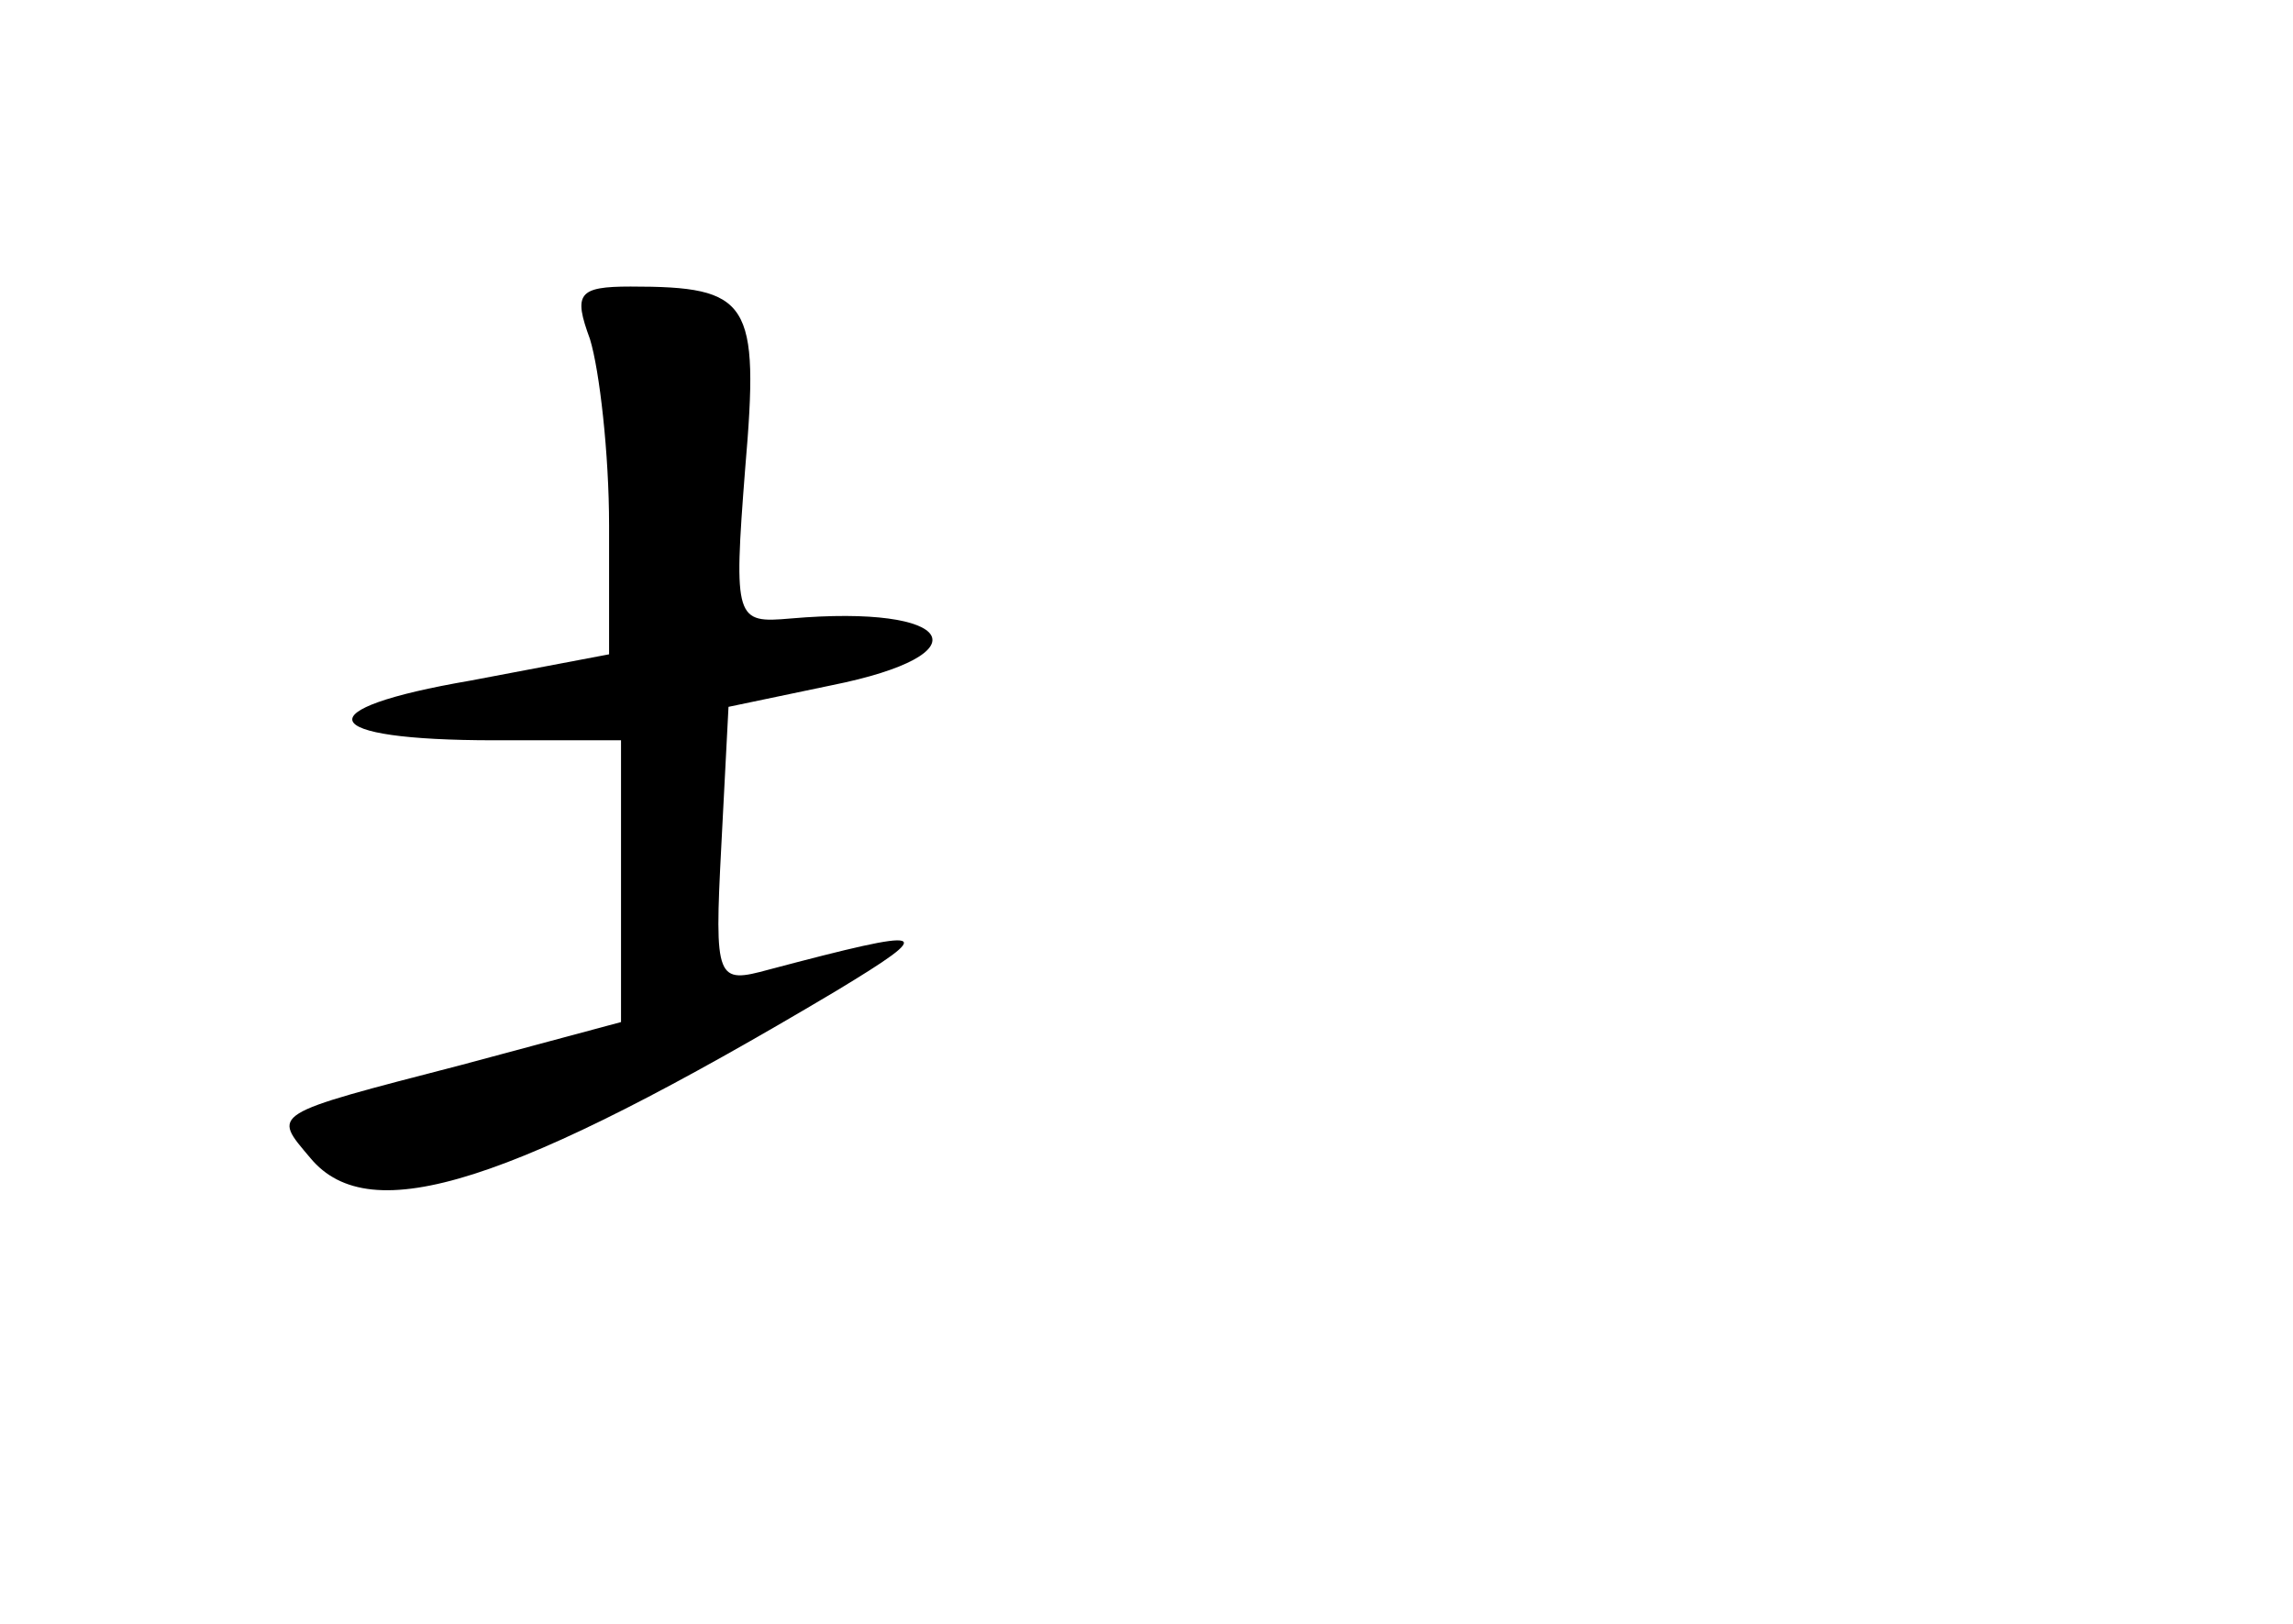 <?xml version="1.0" standalone="no"?>
<!DOCTYPE svg PUBLIC "-//W3C//DTD SVG 20010904//EN"
 "http://www.w3.org/TR/2001/REC-SVG-20010904/DTD/svg10.dtd">
<svg version="1.0" xmlns="http://www.w3.org/2000/svg"
 width="96pt" height="68pt" viewBox="0 0 96 68"
 preserveAspectRatio="xMidYMid meet">
<g transform="translate(0,68) scale(0.1,-0.1)"
fill="#000000" stroke="none">
<path d="M247 538 c4 -13 8 -48 8 -78 l0 -54 -58 -11 c-70 -12 -65 -25 10 -25
l53 0 0 -59 0 -59 -67 -18 c-81 -21 -79 -20 -63 -39 25 -30 84 -11 220 70 43
26 40 27 -28 9 -22 -6 -23 -5 -20 52 l3 58 43 9 c65 13 52 34 -17 28 -23 -2
-24 -1 -19 63 6 70 2 76 -48 76 -22 0 -24 -3 -17 -22z"/>
</g>
</svg>
